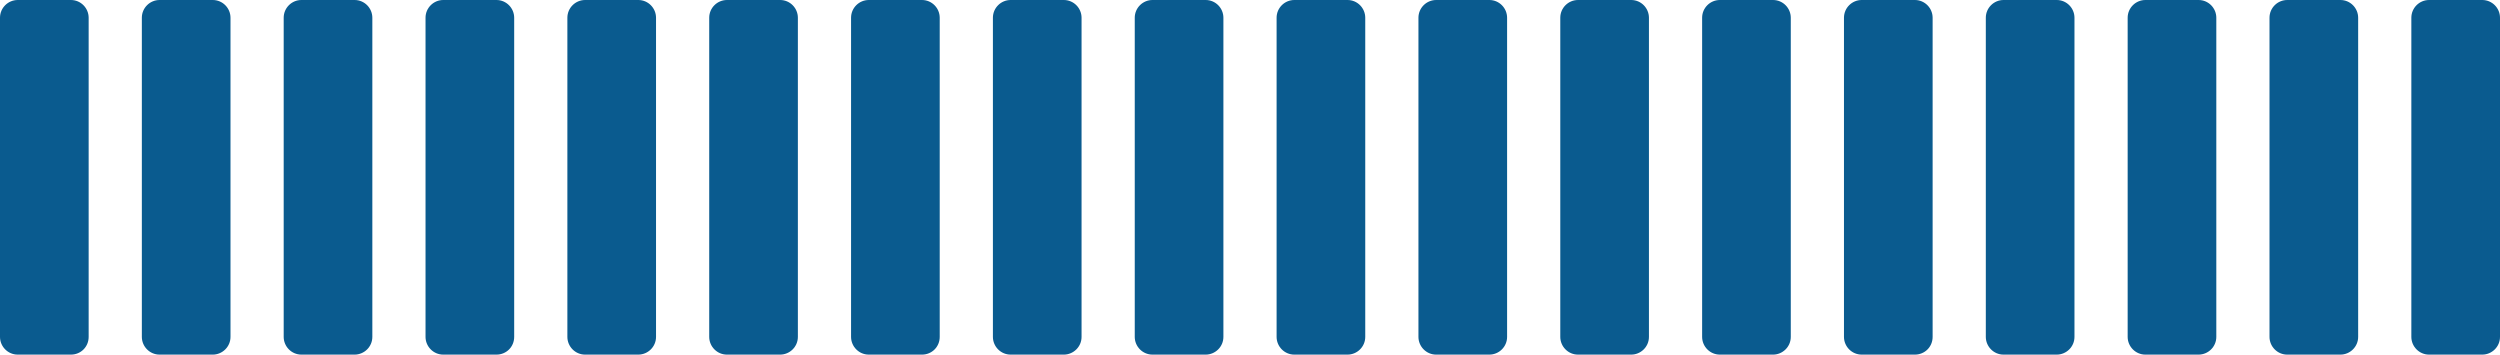 <?xml version="1.0" encoding="utf-8"?>
<!-- Generator: Adobe Illustrator 23.0.1, SVG Export Plug-In . SVG Version: 6.00 Build 0)  -->
<!DOCTYPE svg PUBLIC "-//W3C//DTD SVG 1.1//EN" "http://www.w3.org/Graphics/SVG/1.1/DTD/svg11.dtd">
<svg version="1.1" id="图层_1" xmlns:x="http://ns.adobe.com/Extensibility/1.0/" xmlns:i="http://ns.adobe.com/AdobeIllustrator/10.0/" xmlns:graph="http://ns.adobe.com/Graphs/1.0/"
	 xmlns="http://www.w3.org/2000/svg" xmlns:xlink="http://www.w3.org/1999/xlink" x="0px" y="0px" viewBox="0 0 705 100"
	 preserveAspectRatio="none" style="enable-background:new 0 0 705 100;" xml:space="preserve">
<style type="text/css">
	.st0{fill:#0A5B8F;}
</style>
<path class="st0" d="M20,100H5c-2.8,0-5-2.3-5-5V5c0-2.8,2.3-5,5-5h15c2.8,0,5,2.3,5,5v90C25,97.8,22.8,100,20,100z M60,100H45
	c-2.8,0-5-2.3-5-5V5c0-2.8,2.3-5,5-5h15c2.8,0,5,2.3,5,5v90C65,97.8,62.7,100,60,100z M100,100H85c-2.8,0-5-2.3-5-5V5
	c0-2.8,2.3-5,5-5h15c2.8,0,5,2.3,5,5v90C105,97.8,102.7,100,100,100z M140,100h-15c-2.8,0-5-2.3-5-5V5c0-2.8,2.3-5,5-5h15
	c2.8,0,5,2.3,5,5v90C145,97.8,142.8,100,140,100z M180,100h-15c-2.8,0-5-2.3-5-5V5c0-2.8,2.3-5,5-5h15c2.8,0,5,2.3,5,5v90
	C185,97.8,182.7,100,180,100z M220,100h-15c-2.8,0-5-2.3-5-5V5c0-2.8,2.3-5,5-5h15c2.8,0,5,2.3,5,5v90C225,97.8,222.7,100,220,100z
	 M260,100h-15c-2.8,0-5-2.3-5-5V5c0-2.8,2.3-5,5-5h15c2.8,0,5,2.3,5,5v90C265,97.8,262.8,100,260,100z M300,100h-15
	c-2.8,0-5-2.3-5-5V5c0-2.8,2.3-5,5-5h15c2.8,0,5,2.3,5,5v90C305,97.8,302.7,100,300,100z M340,100h-15c-2.8,0-5-2.3-5-5V5
	c0-2.8,2.3-5,5-5h15c2.8,0,5,2.3,5,5v90C345,97.8,342.7,100,340,100z M380,100h-15c-2.8,0-5-2.3-5-5V5c0-2.8,2.3-5,5-5h15
	c2.8,0,5,2.3,5,5v90C385,97.8,382.7,100,380,100z M420,100h-15c-2.8,0-5-2.3-5-5V5c0-2.8,2.3-5,5-5h15c2.8,0,5,2.3,5,5v90
	C425,97.8,422.7,100,420,100z M460,100h-15c-2.8,0-5-2.3-5-5V5c0-2.8,2.3-5,5-5h15c2.8,0,5,2.3,5,5v90C465,97.8,462.7,100,460,100z
	 M500,100h-15c-2.8,0-5-2.3-5-5V5c0-2.8,2.3-5,5-5h15c2.8,0,5,2.3,5,5v90C505,97.8,502.7,100,500,100z M540,100h-15
	c-2.8,0-5-2.3-5-5V5c0-2.8,2.3-5,5-5h15c2.8,0,5,2.3,5,5v90C545,97.8,542.8,100,540,100z M580,100h-15c-2.8,0-5-2.3-5-5V5
	c0-2.8,2.3-5,5-5h15c2.8,0,5,2.3,5,5v90C585,97.8,582.7,100,580,100z M620,100h-15c-2.8,0-5-2.3-5-5V5c0-2.8,2.3-5,5-5h15
	c2.8,0,5,2.3,5,5v90C625,97.8,622.7,100,620,100z M660,100h-15c-2.8,0-5-2.3-5-5V5c0-2.8,2.3-5,5-5h15c2.8,0,5,2.3,5,5v90
	C665,97.8,662.7,100,660,100z M700,100h-15c-2.8,0-5-2.3-5-5V5c0-2.8,2.3-5,5-5h15c2.8,0,5,2.3,5,5v90C705,97.8,702.7,100,700,100z"
	/>
</svg>
